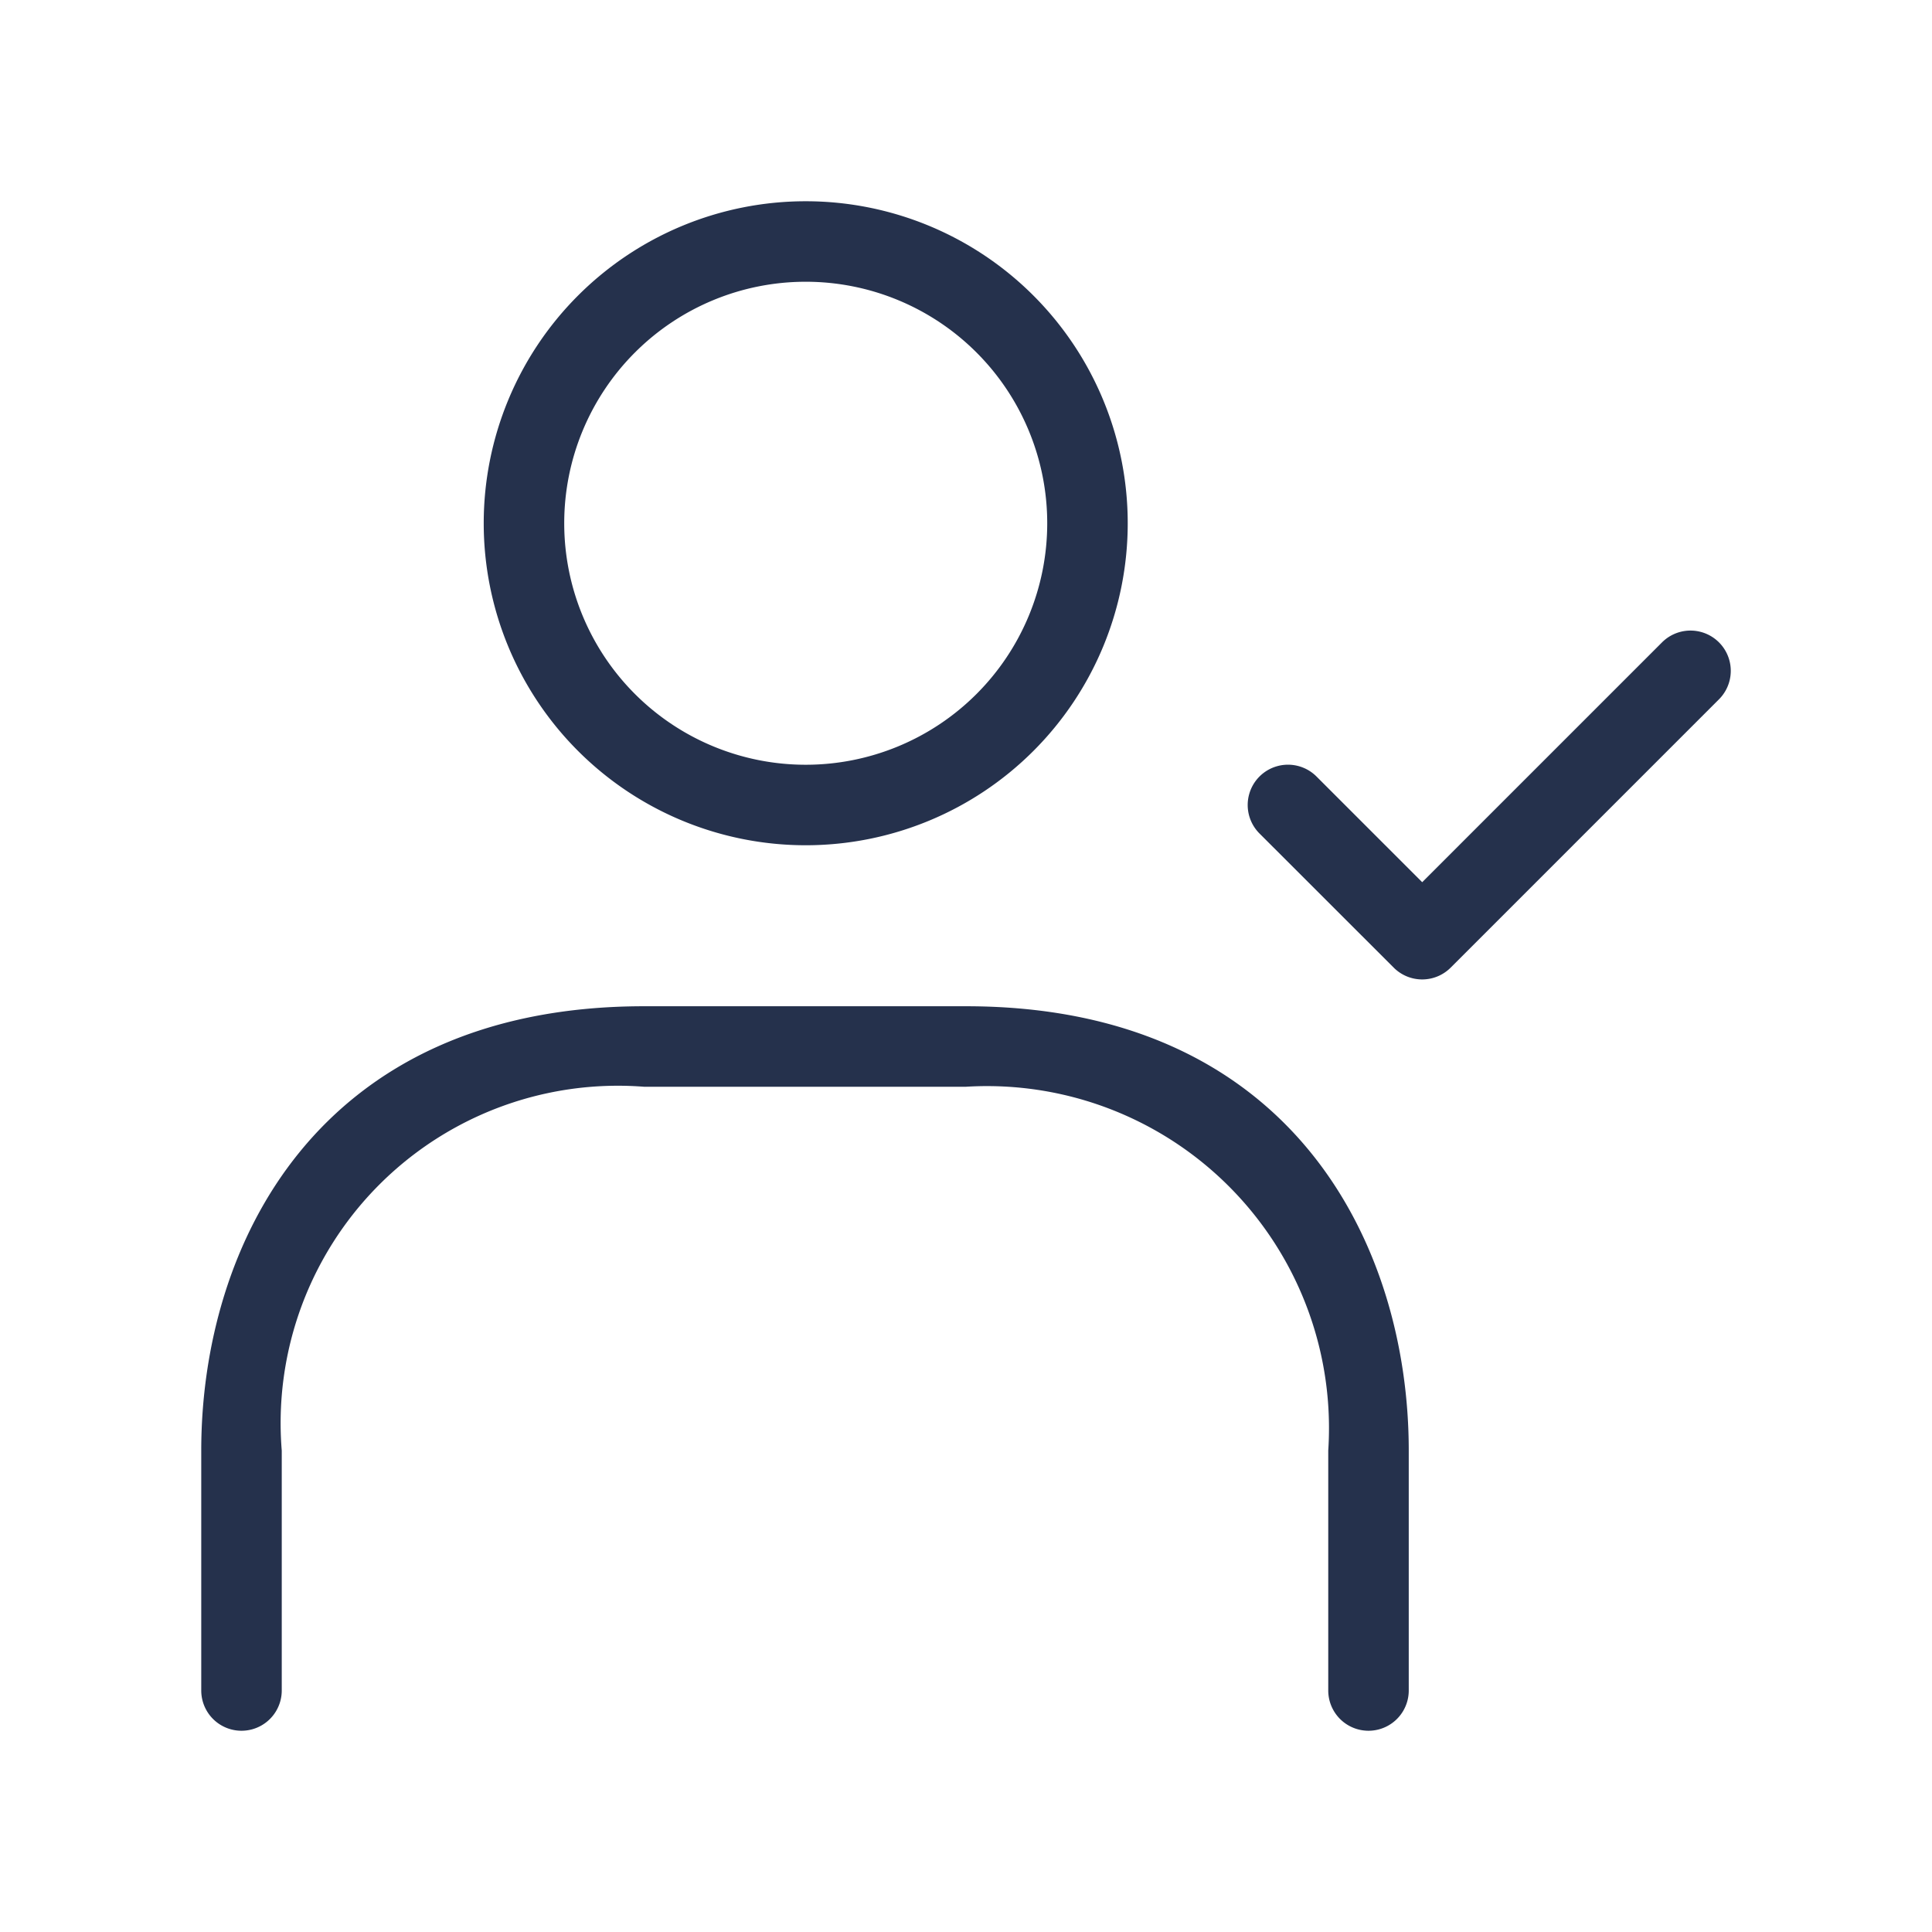 <svg id="Layer" xmlns="http://www.w3.org/2000/svg" viewBox="0 0 24 24"><defs><style>.cls-1{fill:#25314c;}</style></defs><path id="user-check-alt" class="cls-1" d="M21.354,8.687,18.021,12.02a.5.5,0,0,1-.708,0l-1.667-1.666a.5.5,0,0,1,.708-.708l1.313,1.313L20.646,7.98a.5.5,0,0,1,.708.707ZM6.009,6.5a4,4,0,1,1,4,4A4,4,0,0,1,6.009,6.5Zm1,0a3,3,0,1,0,3-3A3,3,0,0,0,7.009,6.5ZM12,12.5H8c-4.06,0-5.5,2.973-5.5,5.519V21a.5.5,0,0,0,1,0V18.019A4.19,4.19,0,0,1,8,13.5h4a4.248,4.248,0,0,1,4.5,4.519V21a.5.5,0,0,0,1,0V18.019C17.5,15.473,16.06,12.5,12,12.5Z"/></svg>